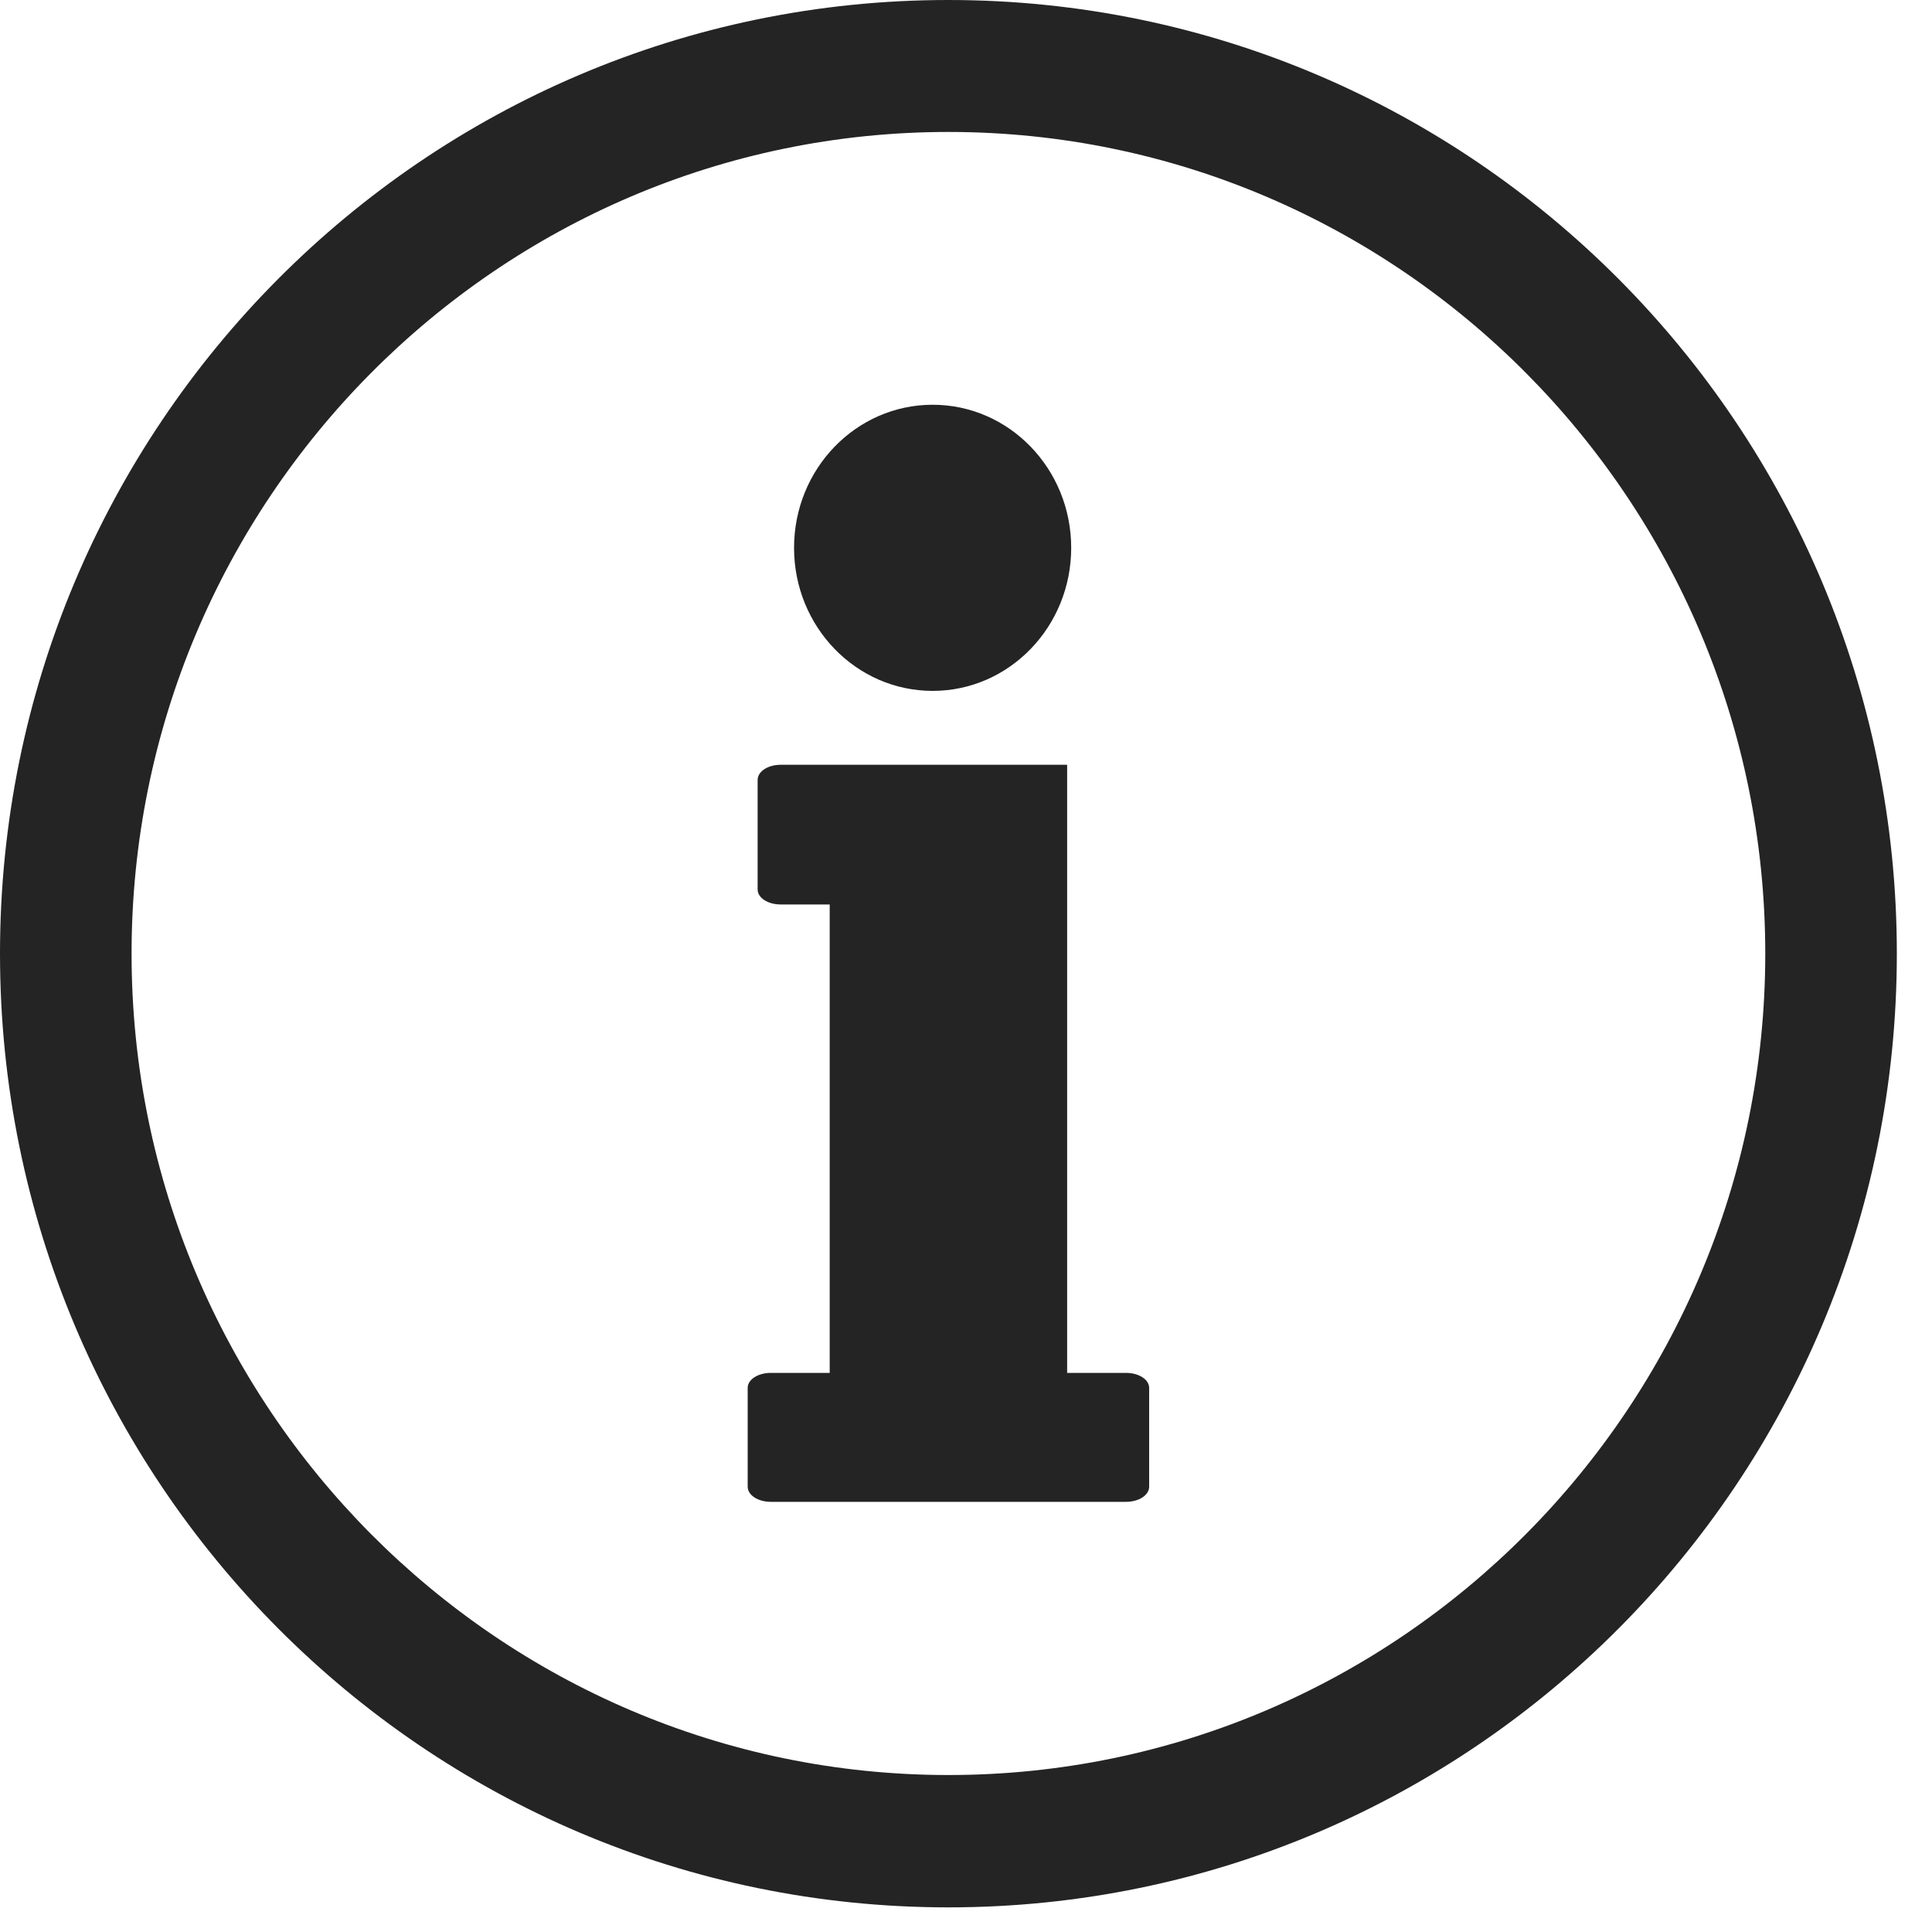 <svg width="20" height="20" viewBox="0 0 20 20" fill="none" xmlns="http://www.w3.org/2000/svg">
<path d="M3.307 6.295V0H2.135H0.849H0.342C0.209 0 0.103 0.069 0.103 0.157V1.29C0.103 1.378 0.209 1.446 0.342 1.446H0.849V6.295H0.24C0.107 6.295 0 6.363 0 6.451V7.473C0 7.561 0.107 7.63 0.24 7.63H3.916C4.049 7.63 4.156 7.561 4.156 7.473V6.451C4.156 6.363 4.049 6.295 3.916 6.295H3.307Z" transform="translate(7.74 7.917)" fill="#242424"/>
<path d="M1.435 2.962C2.227 2.962 2.869 2.299 2.869 1.481C2.869 0.663 2.227 0 1.435 0C0.642 0 0 0.663 0 1.481C0 2.299 0.642 2.962 1.435 2.962Z" transform="translate(8.22 4.19)" fill="#242424"/>
<path d="M9.818 0C4.395 0 0 4.42 0 9.872C0 15.325 4.395 19.745 9.818 19.745C15.241 19.745 19.636 15.325 19.636 9.872C19.636 4.42 15.237 0 9.818 0ZM9.818 18.375C5.156 18.375 1.362 14.56 1.362 9.872C1.362 5.185 5.153 1.366 9.818 1.366C14.484 1.366 18.274 5.181 18.274 9.872C18.274 14.564 14.48 18.375 9.818 18.375Z" fill="#242424"/>
</svg>
